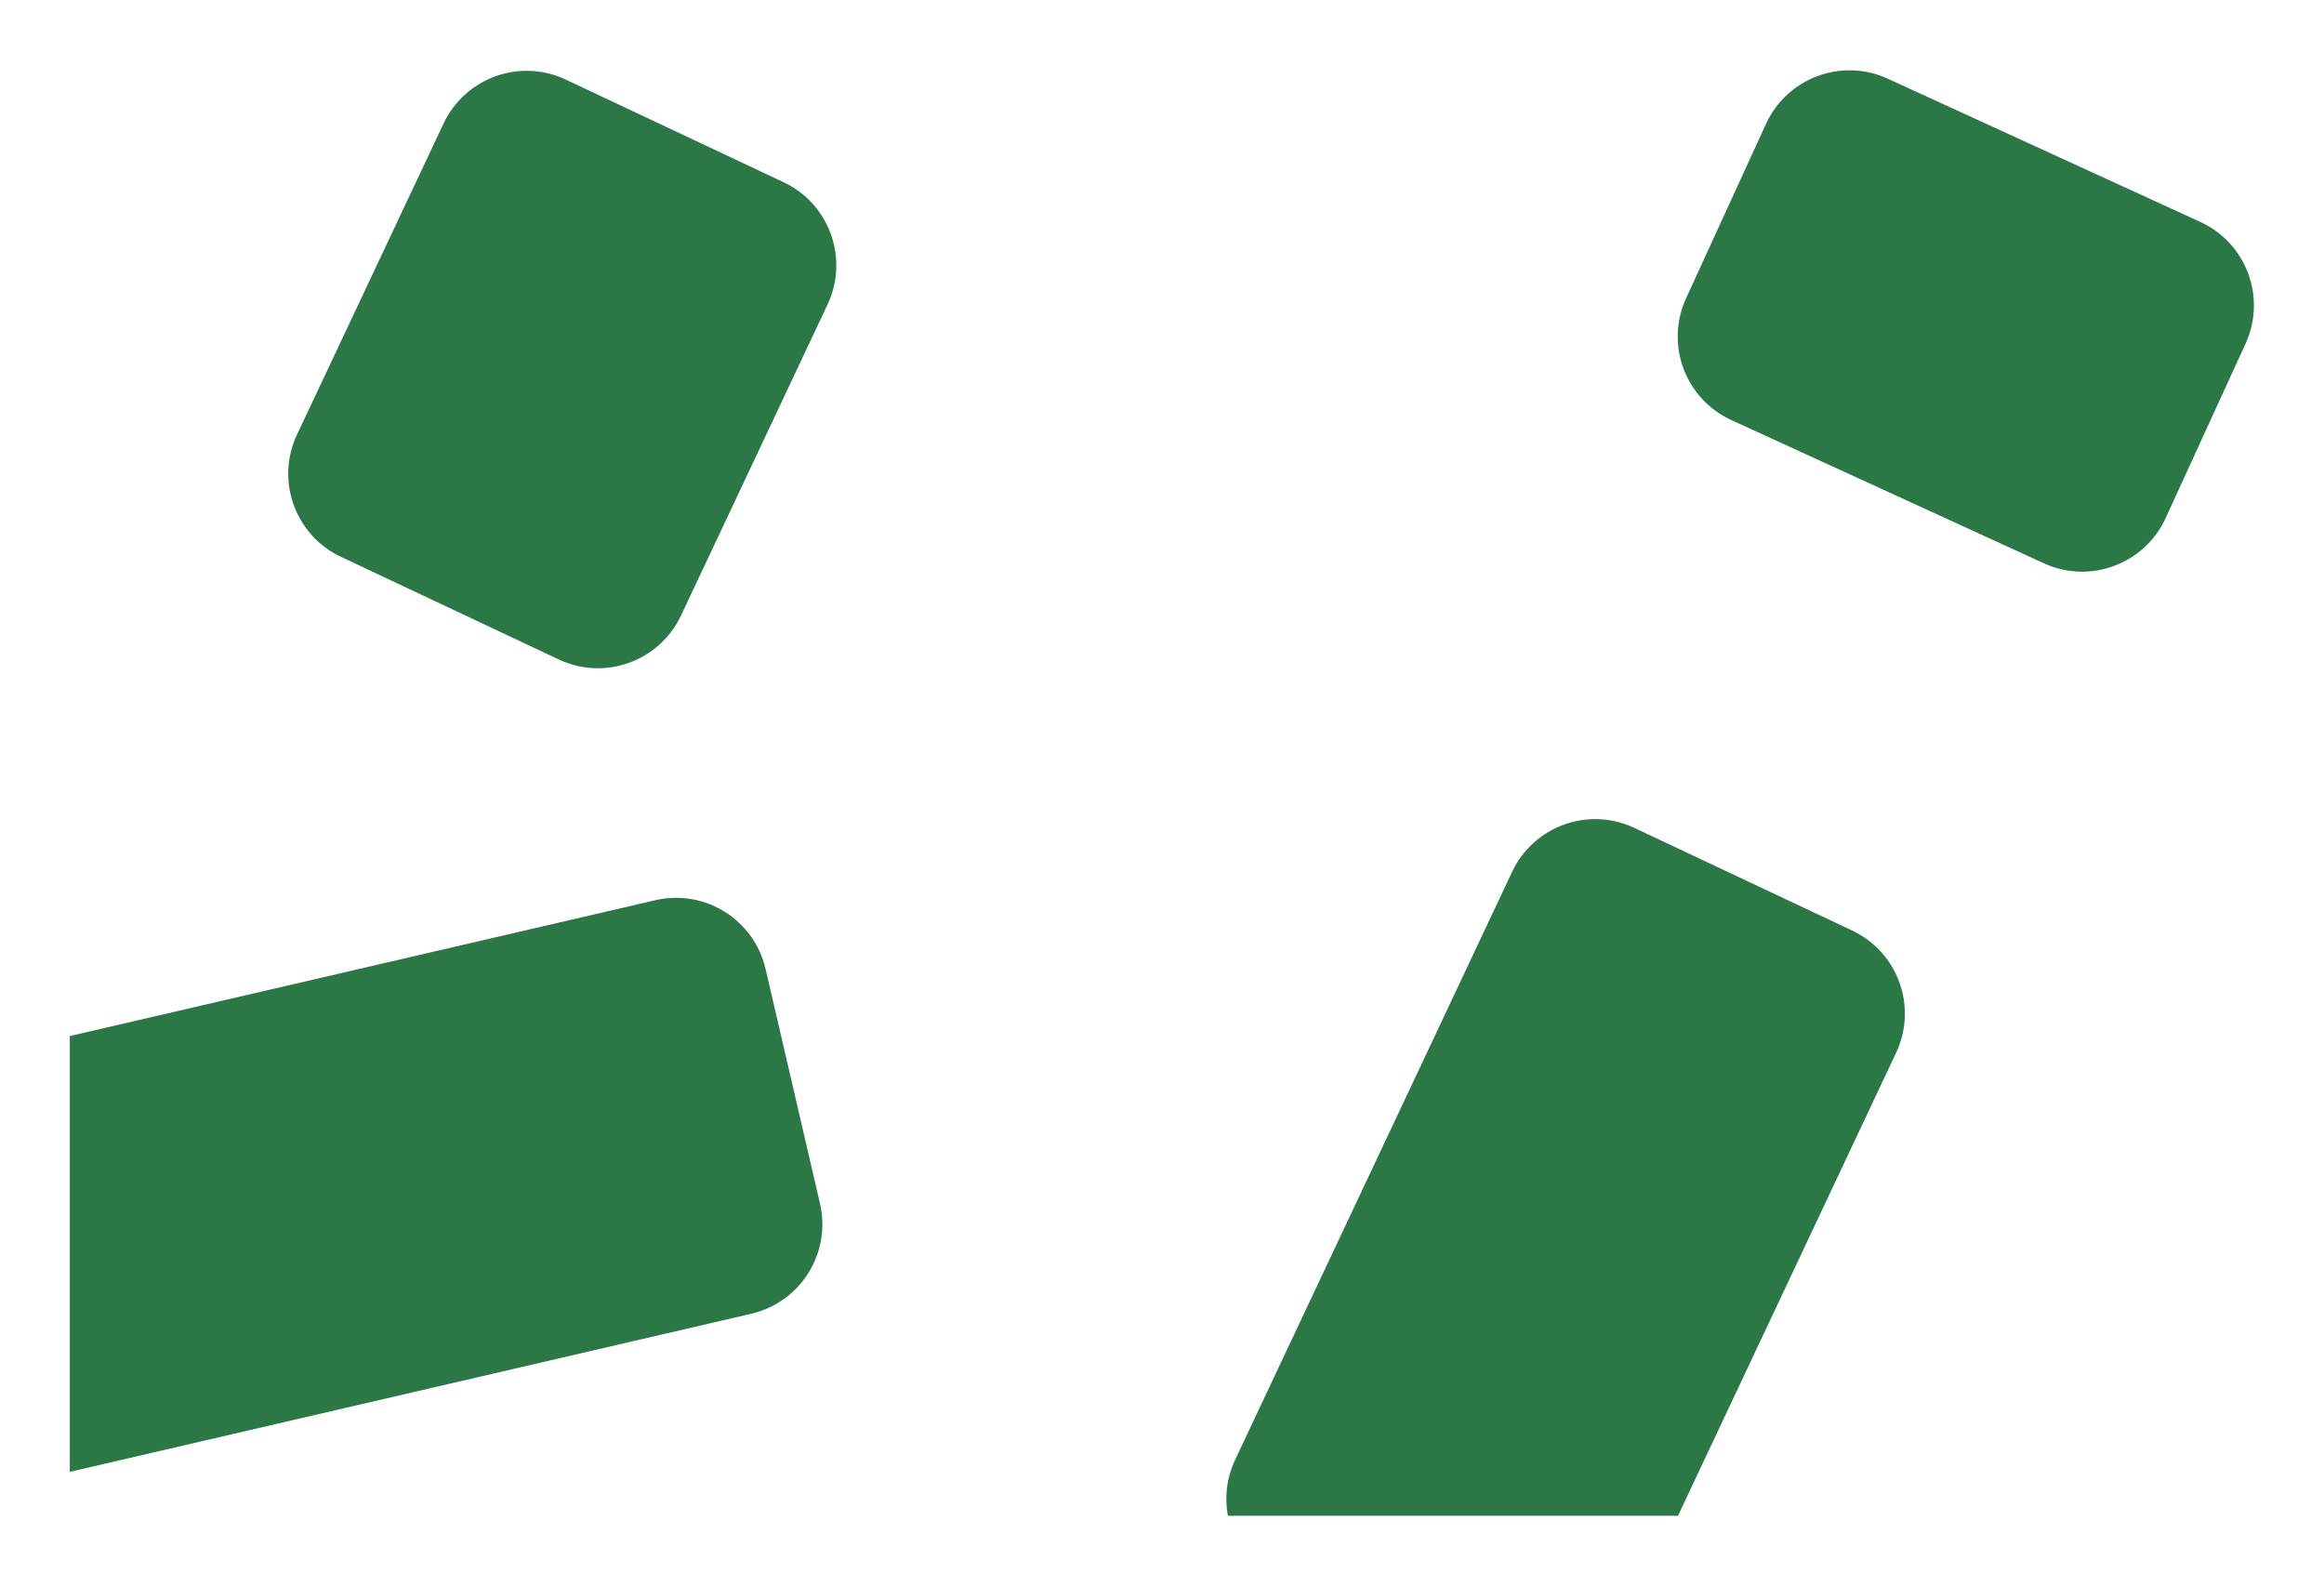 <svg width="1265" height="863" viewBox="0 0 1265 863" fill="none" xmlns="http://www.w3.org/2000/svg">
<g clip-path="url(#clip0_3033_146)" filter="url(#filter0_f_3033_146)">
<path d="M161.67 236.544L241.431 67.246C253.2 42.265 282.992 31.555 307.973 43.324L426.533 99.181C451.514 110.95 462.224 140.742 450.455 165.723L370.694 335.021C358.925 360.001 329.134 370.711 304.153 358.942L185.592 303.085C160.611 291.316 149.901 261.524 161.67 236.544Z" fill="#2C7746"/>
<path d="M672.31 794.53L823.069 474.533C834.838 449.553 864.63 438.842 889.61 450.612L1008.17 506.469C1033.15 518.238 1043.86 548.029 1032.09 573.01L881.334 893.007C869.565 917.988 839.773 928.698 814.793 916.929L696.232 861.072C671.251 849.303 660.541 819.511 672.31 794.53Z" fill="#2C7746"/>
<path d="M-104.197 596.895L356.711 489.973C383.611 483.733 410.477 500.481 416.717 527.38L446.334 655.05C452.574 681.95 435.826 708.816 408.926 715.056L-51.982 821.978C-78.882 828.218 -105.748 811.47 -111.988 784.57L-141.605 656.9C-147.845 630.001 -131.097 603.135 -104.197 596.895Z" fill="#2C7746"/>
<path d="M1027.54 42.829L1197.67 120.789C1222.78 132.292 1233.8 161.968 1222.3 187.072L1178.81 281.974C1167.31 307.079 1137.64 318.104 1112.53 306.601L942.396 228.641C917.292 217.138 906.266 187.461 917.77 162.357L961.256 67.455C972.76 42.351 1002.44 31.325 1027.54 42.829Z" fill="#2C7746"/>
</g>
<defs>
<filter id="filter0_f_3033_146" x="0.4" y="0.4" width="1271.2" height="862.2" filterUnits="userSpaceOnUse" color-interpolation-filters="sRGB">
<feFlood flood-opacity="0" result="BackgroundImageFix"/>
<feBlend mode="normal" in="SourceGraphic" in2="BackgroundImageFix" result="shape"/>
<feGaussianBlur stdDeviation=".8" result="effect1_foregroundBlur_3033_146"/>
</filter>
<clipPath id="clip0_3033_146">
<rect width="1196" height="787" fill="white" transform="translate(38 38)"/>
</clipPath>
</defs>
</svg>
